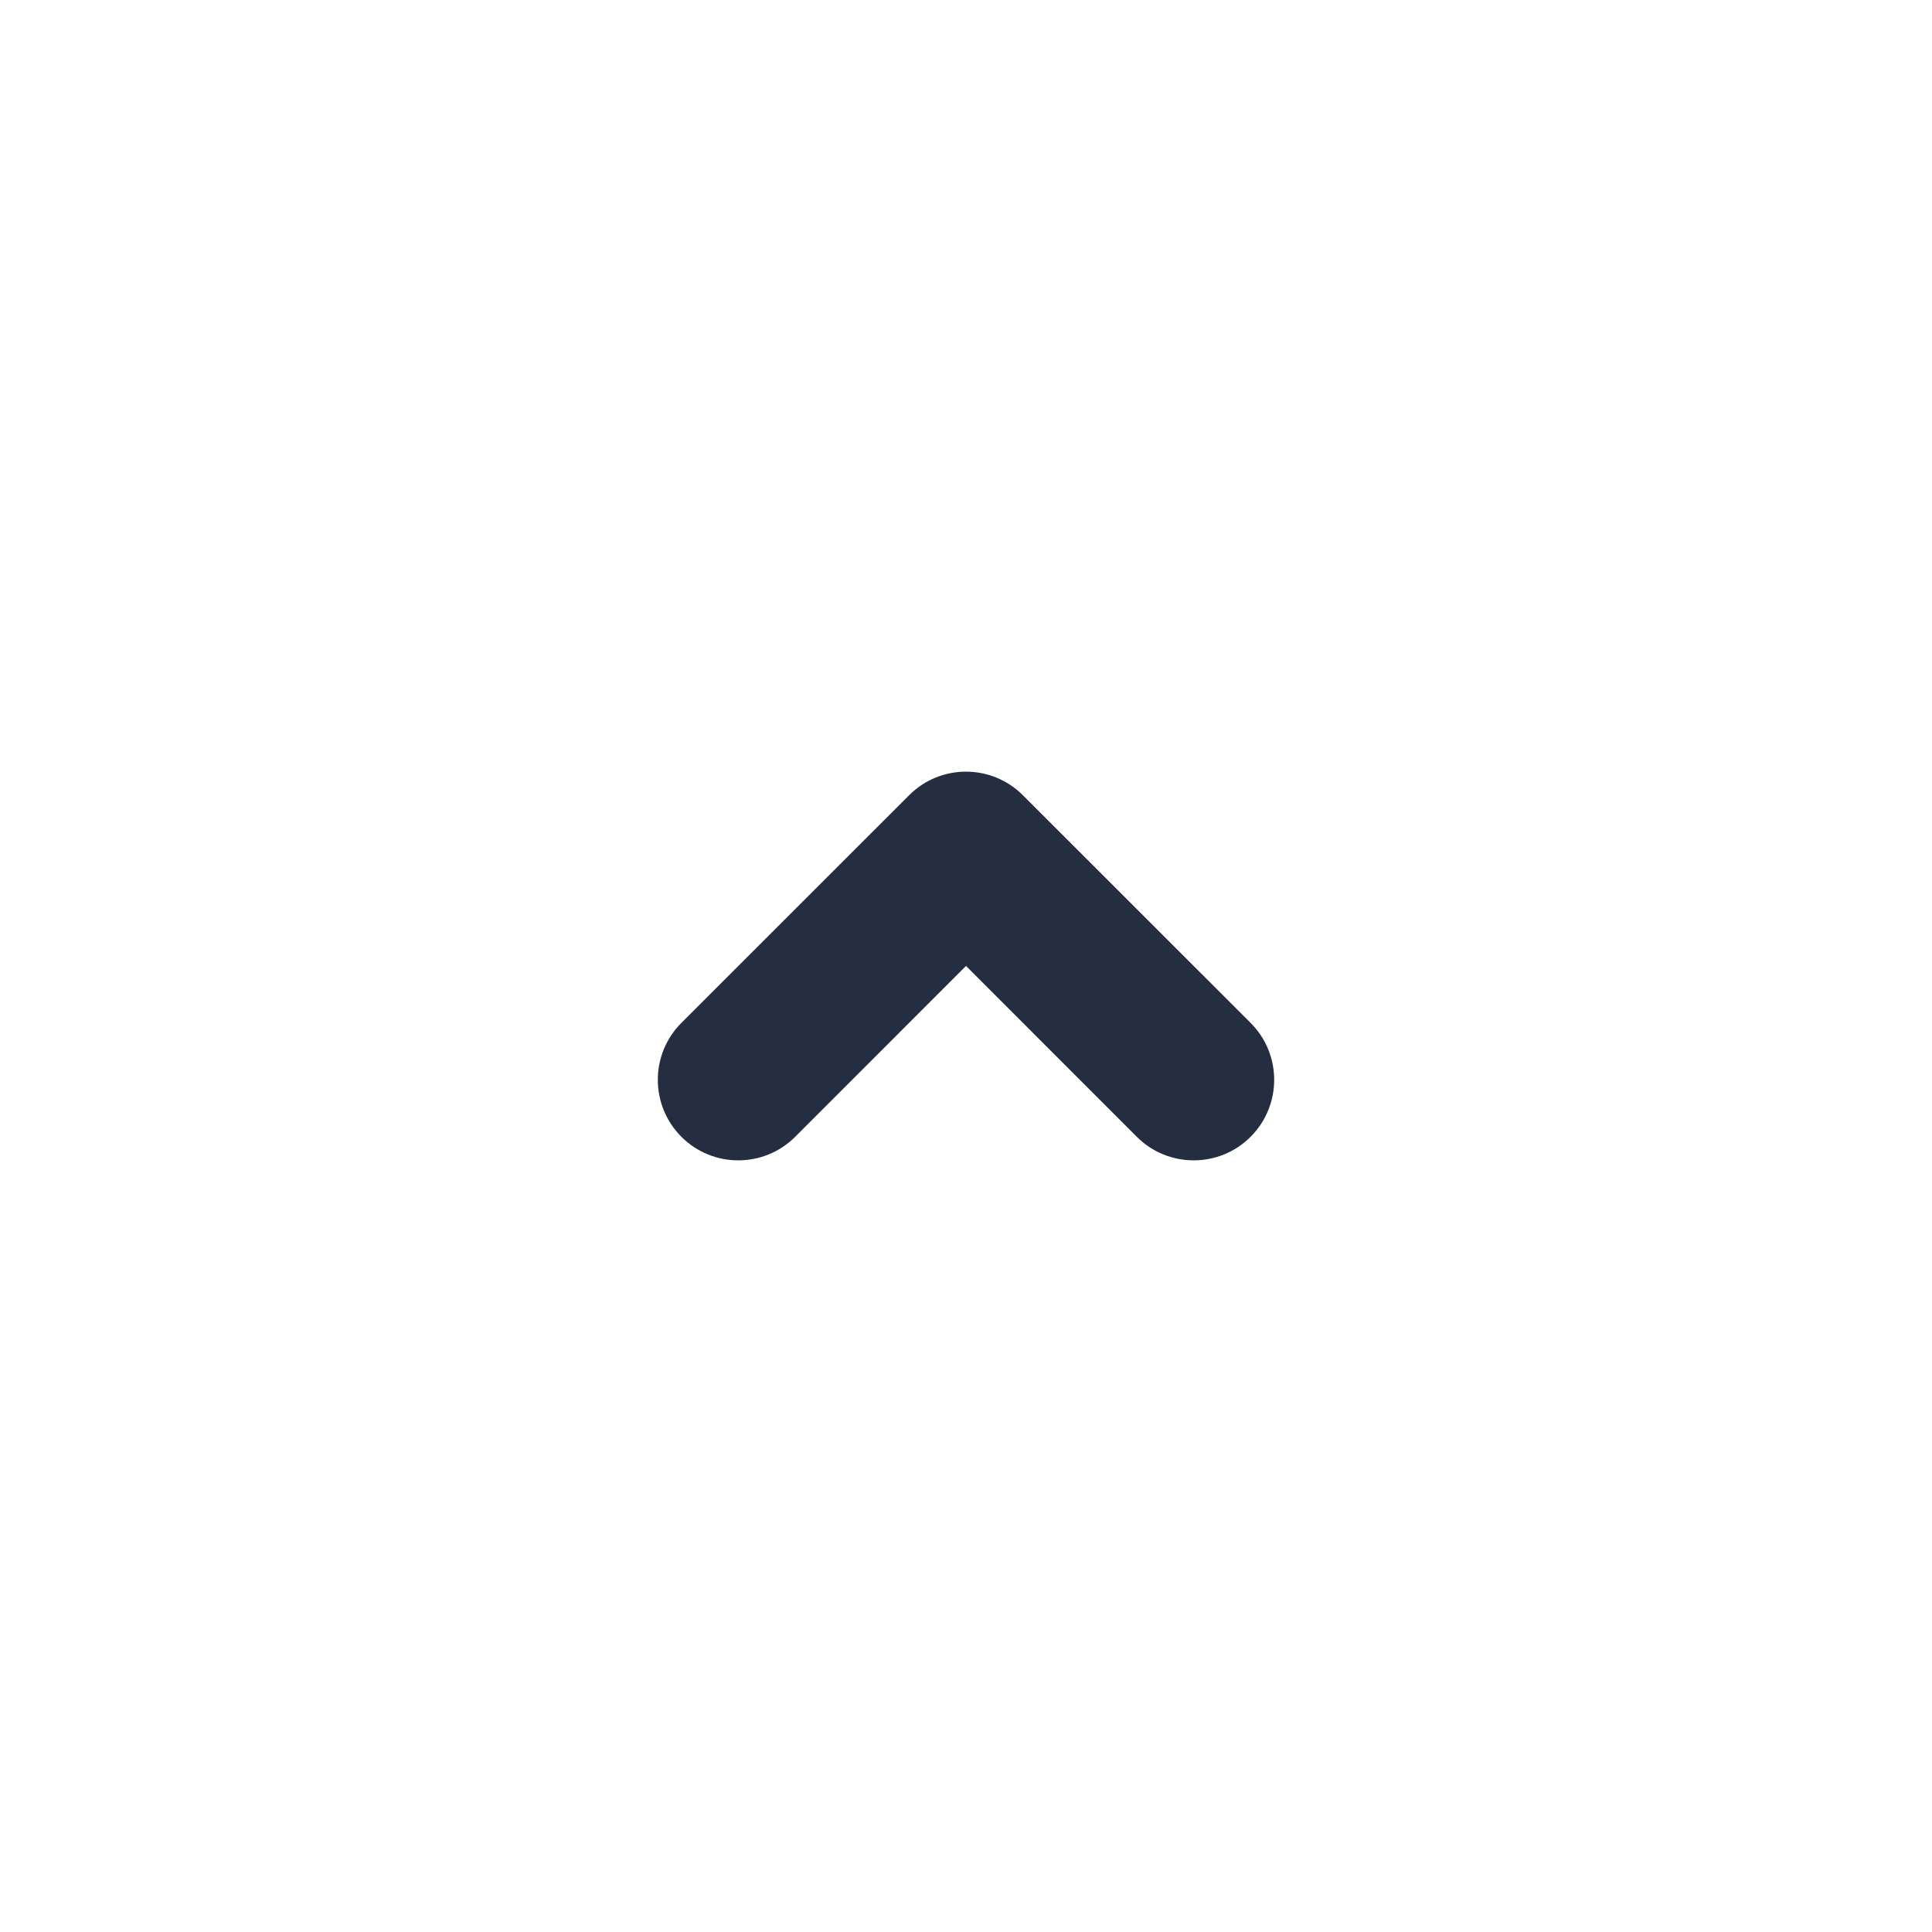 <svg width="24" height="24" viewBox="0 0 24 24" fill="none" xmlns="http://www.w3.org/2000/svg">
<path d="M11.293 9.879C11.683 9.488 12.316 9.488 12.707 9.879L15.536 12.707C15.926 13.098 15.926 13.731 15.535 14.122C15.145 14.512 14.511 14.512 14.121 14.121L12 11.999L9.879 14.121C9.488 14.512 8.855 14.512 8.465 14.122C8.074 13.731 8.074 13.098 8.464 12.707L11.293 9.879Z" fill="#242E40"/>
</svg>
